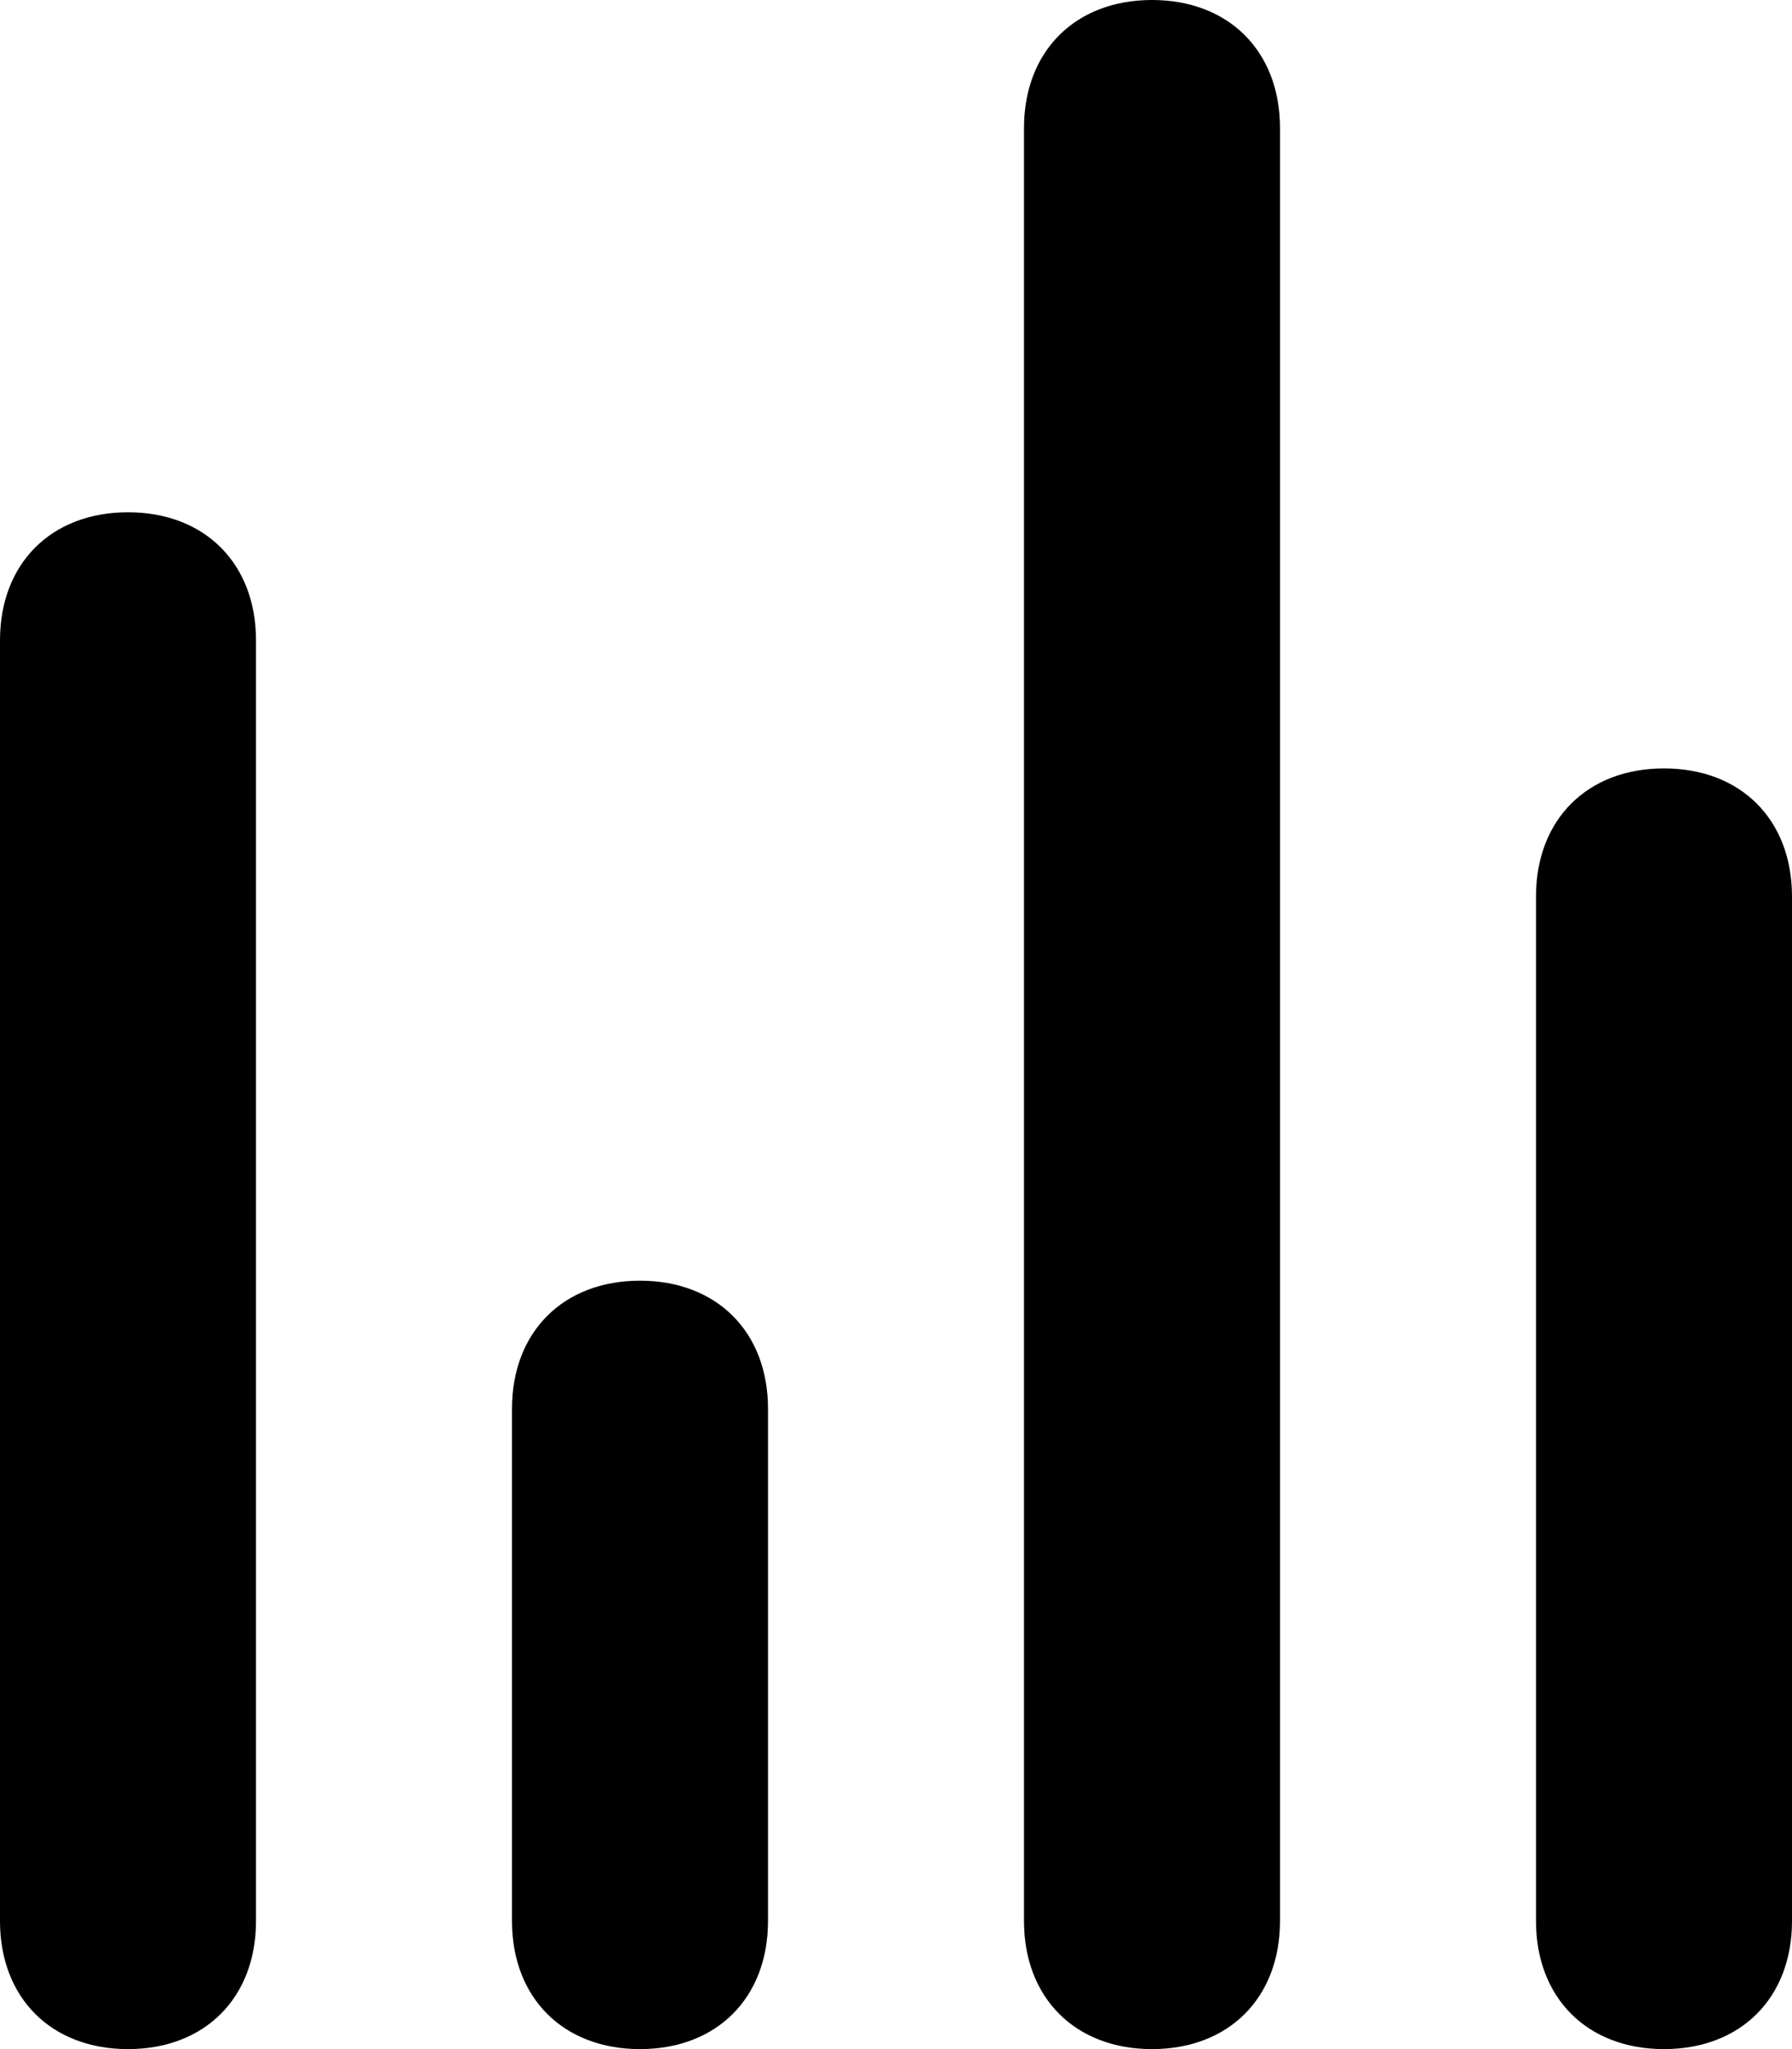 <?xml version="1.0" encoding="UTF-8"?>
<svg width="14px" height="16px" viewBox="0 0 14 16" version="1.1" xmlns="http://www.w3.org/2000/svg" xmlns:xlink="http://www.w3.org/1999/xlink">
    <!-- Generator: Sketch 43.2 (39069) - http://www.bohemiancoding.com/sketch -->
    <title>graph</title>
    <desc>Created with Sketch.</desc>
    <defs></defs>
    <g id="Предзаявки" stroke="none" stroke-width="1" fill="none" fill-rule="evenodd">
        <g id="предзаявки:выбрана-правая-часть,-расширяющаяся,-большая" transform="translate(-721, -914)" fill="#000000">
            <g id="content" transform="translate(70, 6)">
                <g id="right:wide" transform="translate(419, 114)">
                    <g id="customer" transform="translate(24, 72)">
                        <g id="table" transform="translate(0, 688)">
                            <g id="2" transform="translate(1, 34)">
                                <path d="M220,16 C219.4,16 219,15.6 219,15 L219,7 C219,6.4 219.4,6 220,6 C220.6,6 221,6.4 221,7 L221,15 C221,15.6 220.6,16 220,16 L220,16 Z M216,16 C215.4,16 215,15.6 215,15 L215,1 C215,0.4 215.4,0 216,0 C216.6,0 217,0.4 217,1 L217,15 C217,15.6 216.6,16 216,16 L216,16 Z M212,16 C211.4,16 211,15.6 211,15 L211,11 C211,10.4 211.4,10 212,10 C212.6,10 213,10.4 213,11 L213,15 C213,15.6 212.6,16 212,16 L212,16 Z M208,16 C207.4,16 207,15.6 207,15 L207,5 C207,4.4 207.4,4 208,4 C208.6,4 209,4.4 209,5 L209,15 C209,15.6 208.6,16 208,16 L208,16 Z" id="graph"></path>
                            </g>
                        </g>
                    </g>
                </g>
            </g>
        </g>
    </g>
</svg>